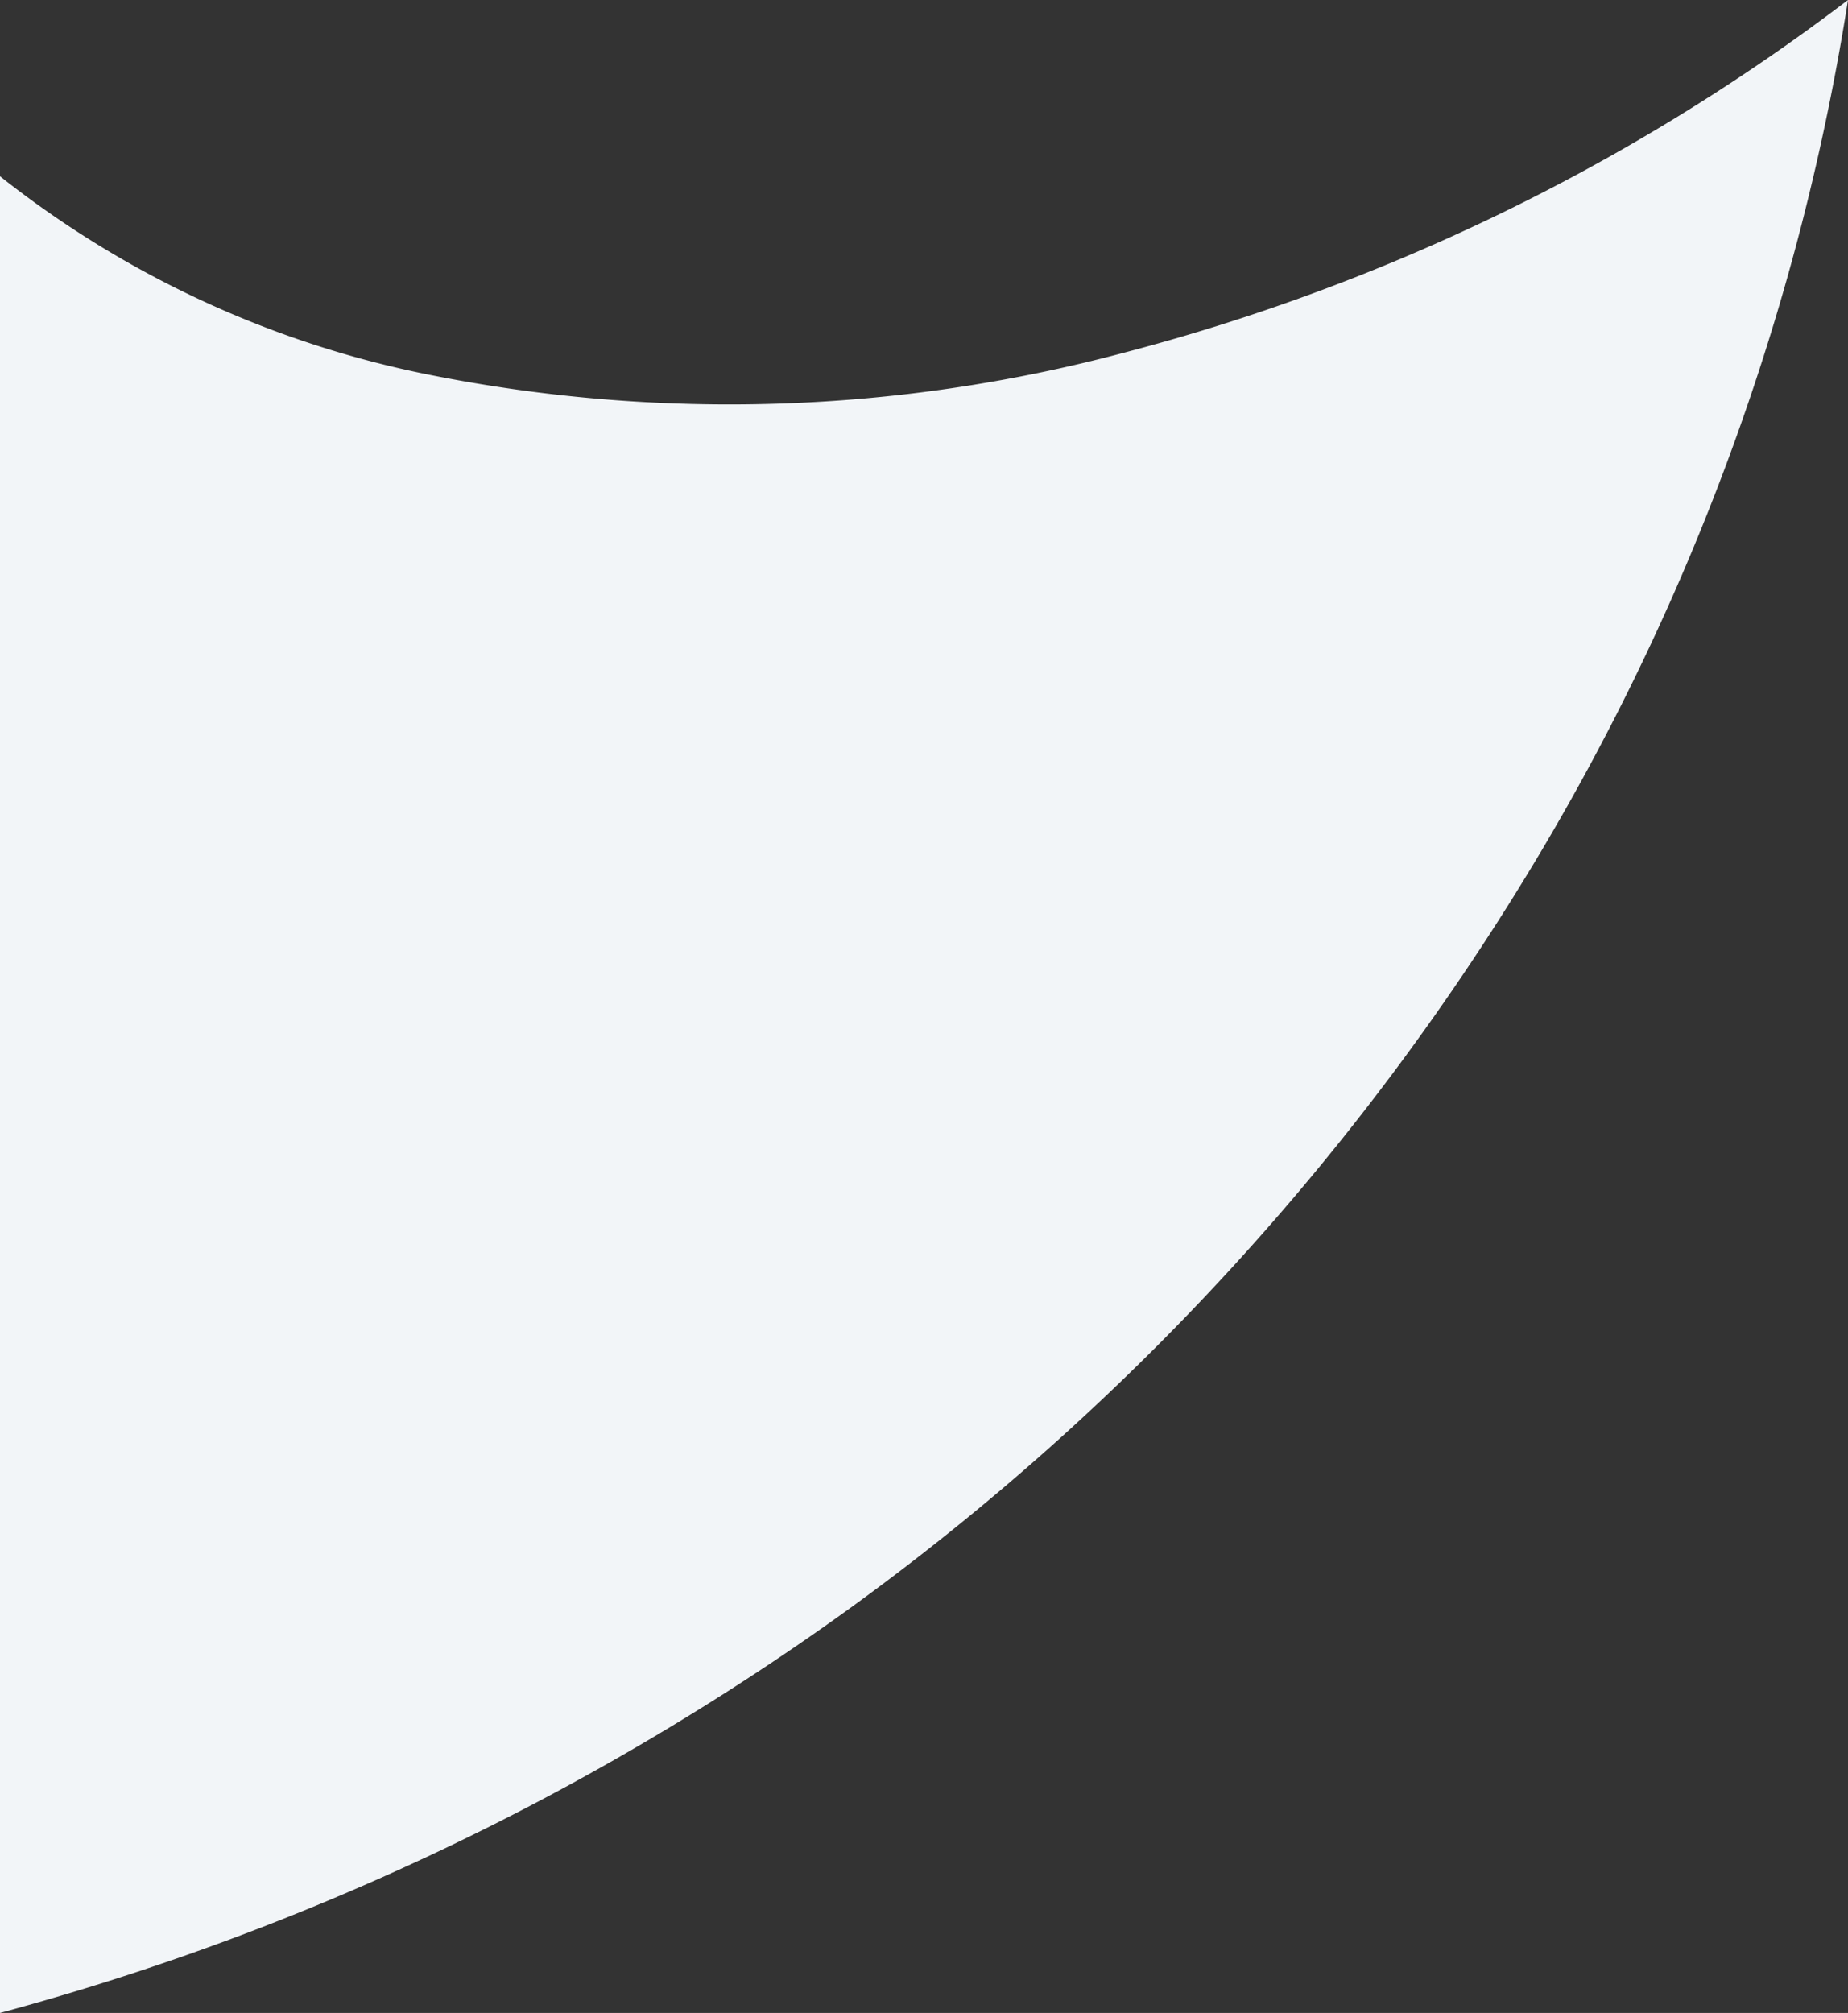 <svg xmlns="http://www.w3.org/2000/svg" viewBox="0 0 35.44 38.6"><rect x="0" y="0" width="35.44" height="38.6" fill="#333333" stroke="none"/><defs><style>.cls-1{fill:#f2f5f8;}</style></defs><g id="Слой_2" data-name="Слой 2"><g id="Слой_1-2" data-name="Слой 1"><path class="cls-1" d="M21.53,6.77a29.36,29.36,0,0,1-13.28.42A19.35,19.35,0,0,1,0,3.38V38.6a50.19,50.19,0,0,0,16.23-7.71A48.56,48.56,0,0,0,29.51,16.4,45.94,45.94,0,0,0,35.44,0,39.4,39.4,0,0,1,21.53,6.77Z"/></g></g></svg>